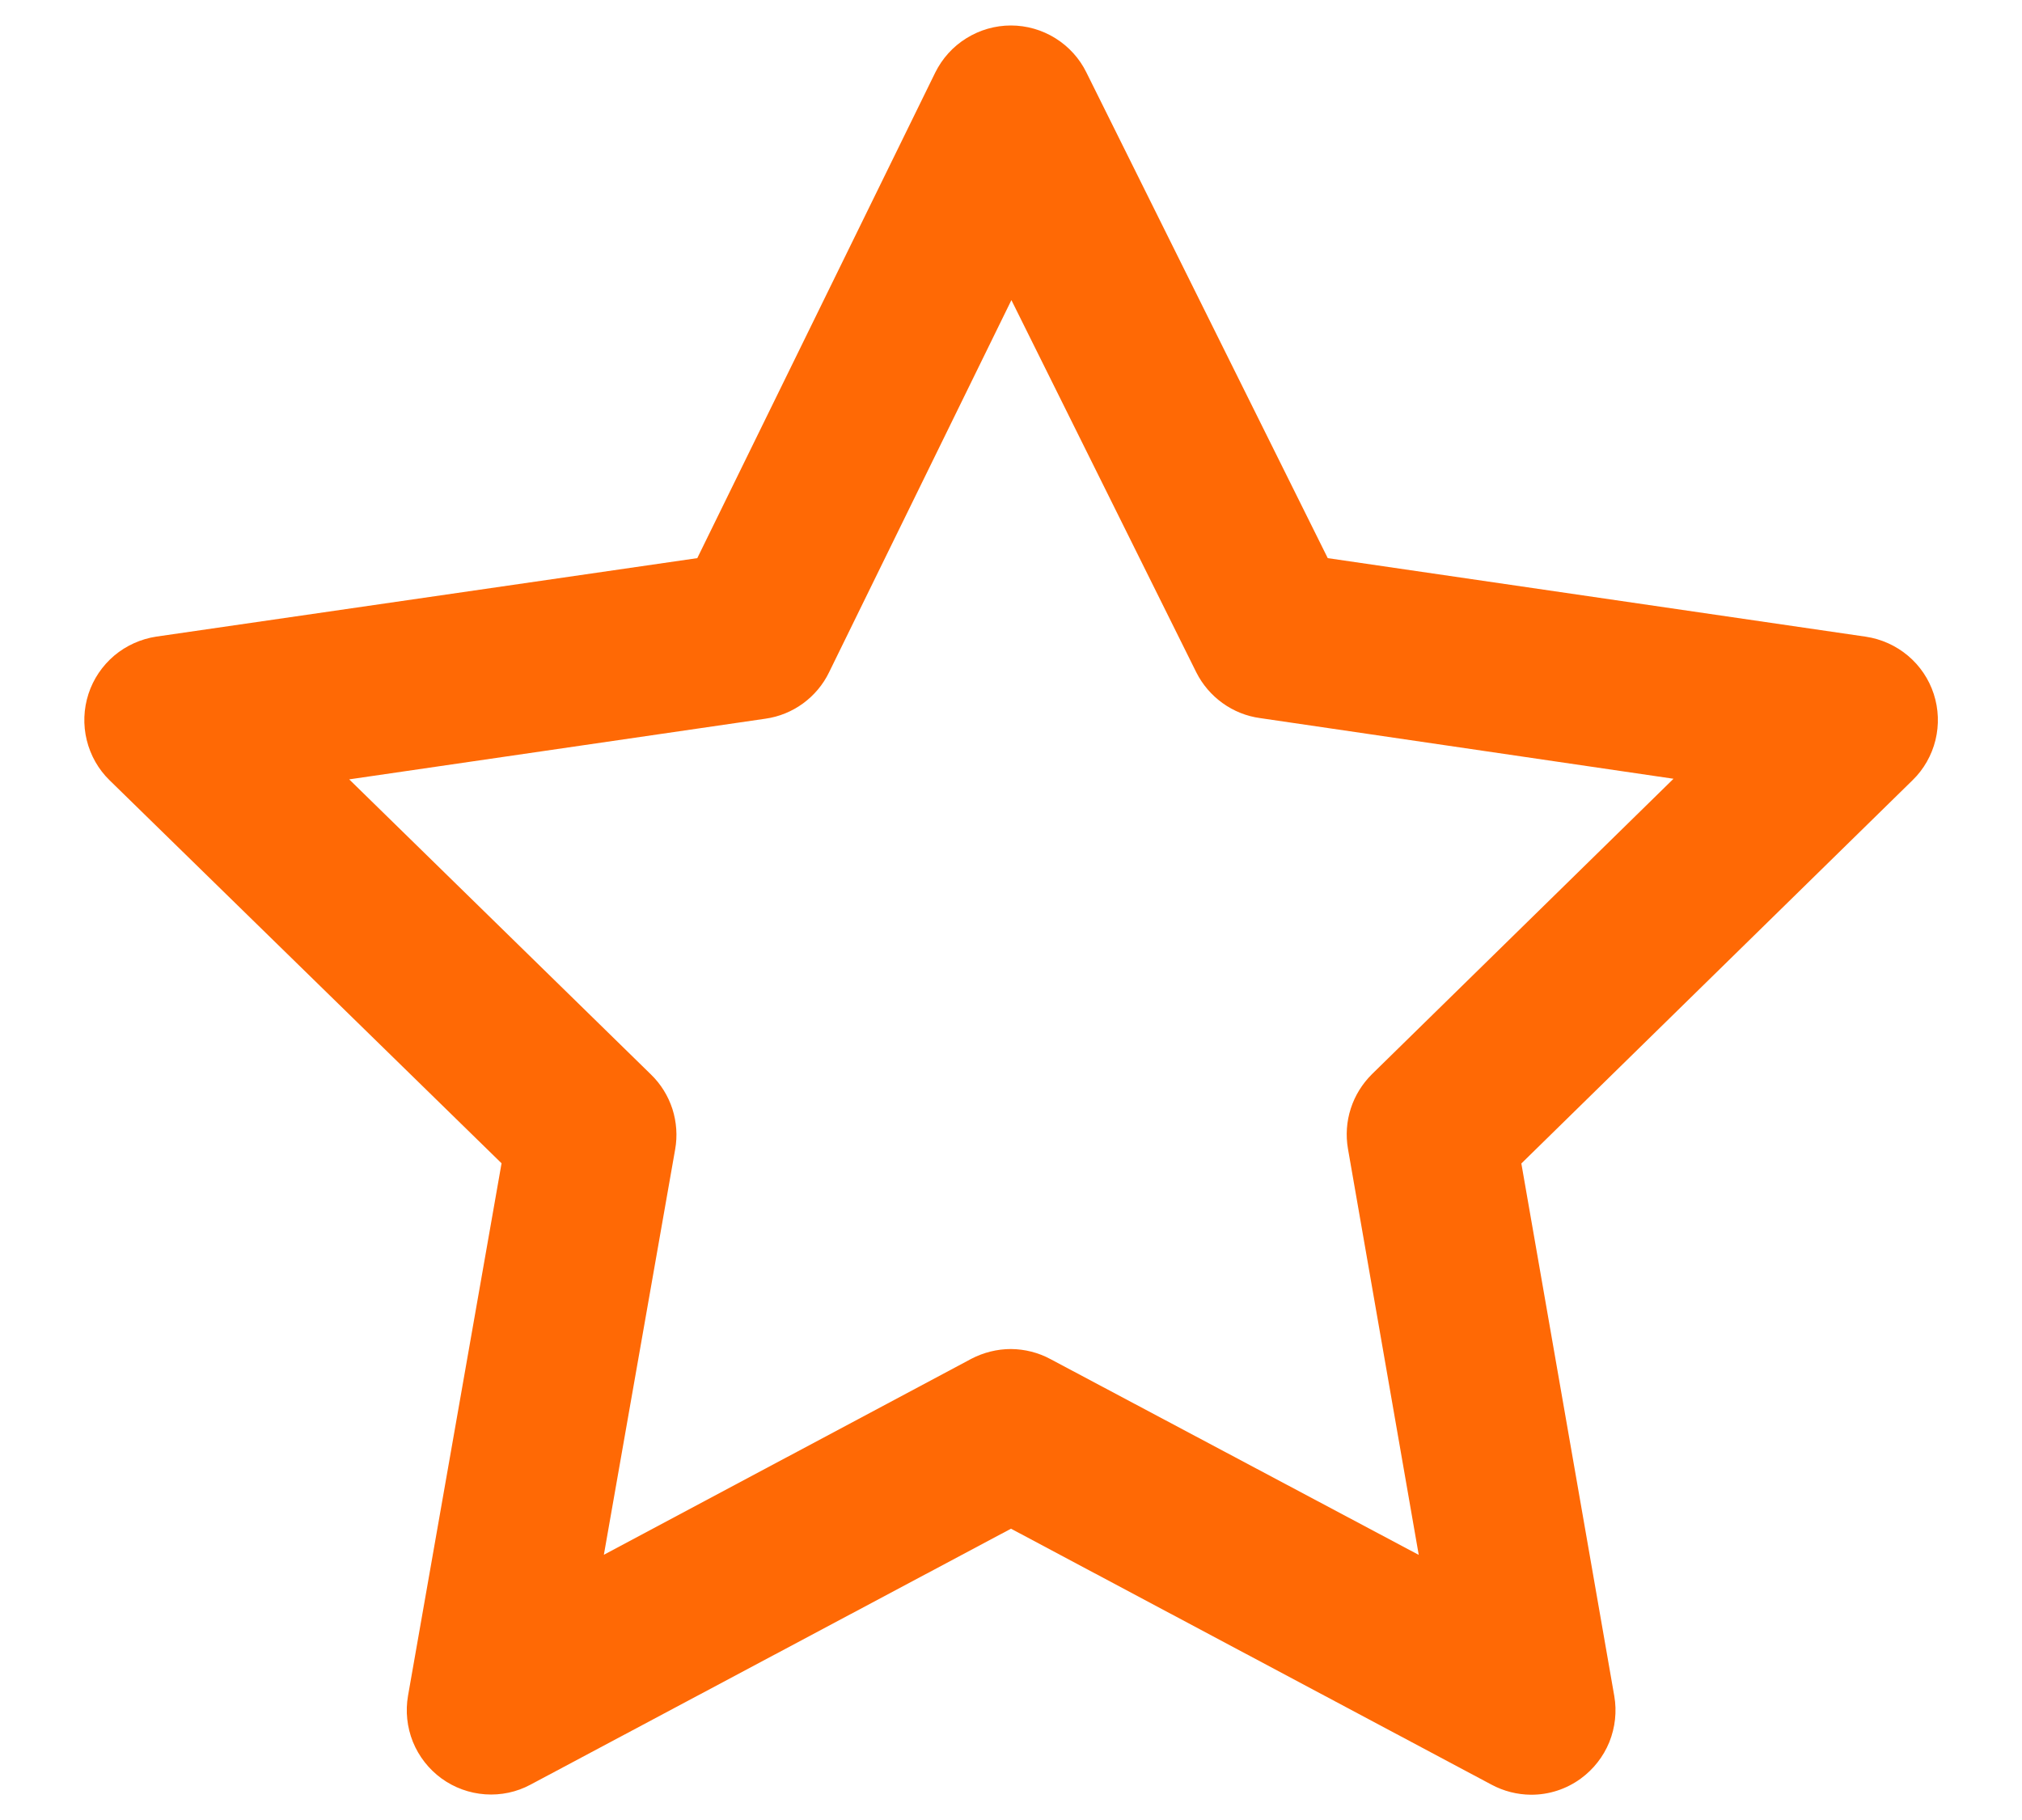 <svg width="20" height="18" viewBox="0 0 20 18" fill="none" xmlns="http://www.w3.org/2000/svg">
<path d="M15.143 17.75C15.007 17.749 14.873 17.715 14.752 17.65L10 15.119L5.248 17.65C5.111 17.724 4.955 17.757 4.799 17.746C4.643 17.735 4.494 17.681 4.367 17.589C4.241 17.497 4.143 17.372 4.084 17.227C4.026 17.082 4.009 16.924 4.036 16.77L4.961 11.505L1.084 7.717C0.973 7.609 0.895 7.471 0.858 7.32C0.821 7.169 0.827 7.011 0.875 6.863C0.923 6.715 1.012 6.584 1.13 6.484C1.249 6.384 1.394 6.319 1.547 6.296L6.897 5.52L9.251 0.717C9.32 0.578 9.426 0.46 9.559 0.378C9.691 0.296 9.843 0.252 9.999 0.252C10.155 0.252 10.307 0.296 10.439 0.378C10.571 0.46 10.678 0.578 10.746 0.717L13.133 5.52L18.455 6.297C18.609 6.32 18.753 6.385 18.872 6.485C18.991 6.585 19.079 6.716 19.127 6.863C19.175 7.011 19.181 7.169 19.144 7.32C19.107 7.47 19.029 7.608 18.918 7.716L15.048 11.507L15.967 16.773C15.994 16.927 15.976 17.085 15.918 17.23C15.859 17.374 15.761 17.499 15.635 17.591C15.492 17.695 15.32 17.751 15.143 17.75ZM9.999 13.342C10.136 13.343 10.271 13.377 10.391 13.442L14.033 15.378L13.333 11.362C13.31 11.229 13.319 11.092 13.361 10.963C13.402 10.835 13.475 10.718 13.571 10.623L16.553 7.702L12.464 7.102C12.33 7.084 12.203 7.033 12.093 6.954C11.983 6.875 11.894 6.771 11.833 6.65L10.004 2.968L8.2 6.65C8.141 6.772 8.052 6.877 7.943 6.957C7.833 7.037 7.706 7.089 7.571 7.108L3.454 7.708L6.439 10.627C6.537 10.722 6.609 10.839 6.651 10.968C6.692 11.097 6.702 11.235 6.678 11.368L5.973 15.377L9.607 13.439C9.728 13.376 9.863 13.342 9.999 13.342Z" fill="#FF6905"/>
</svg>
